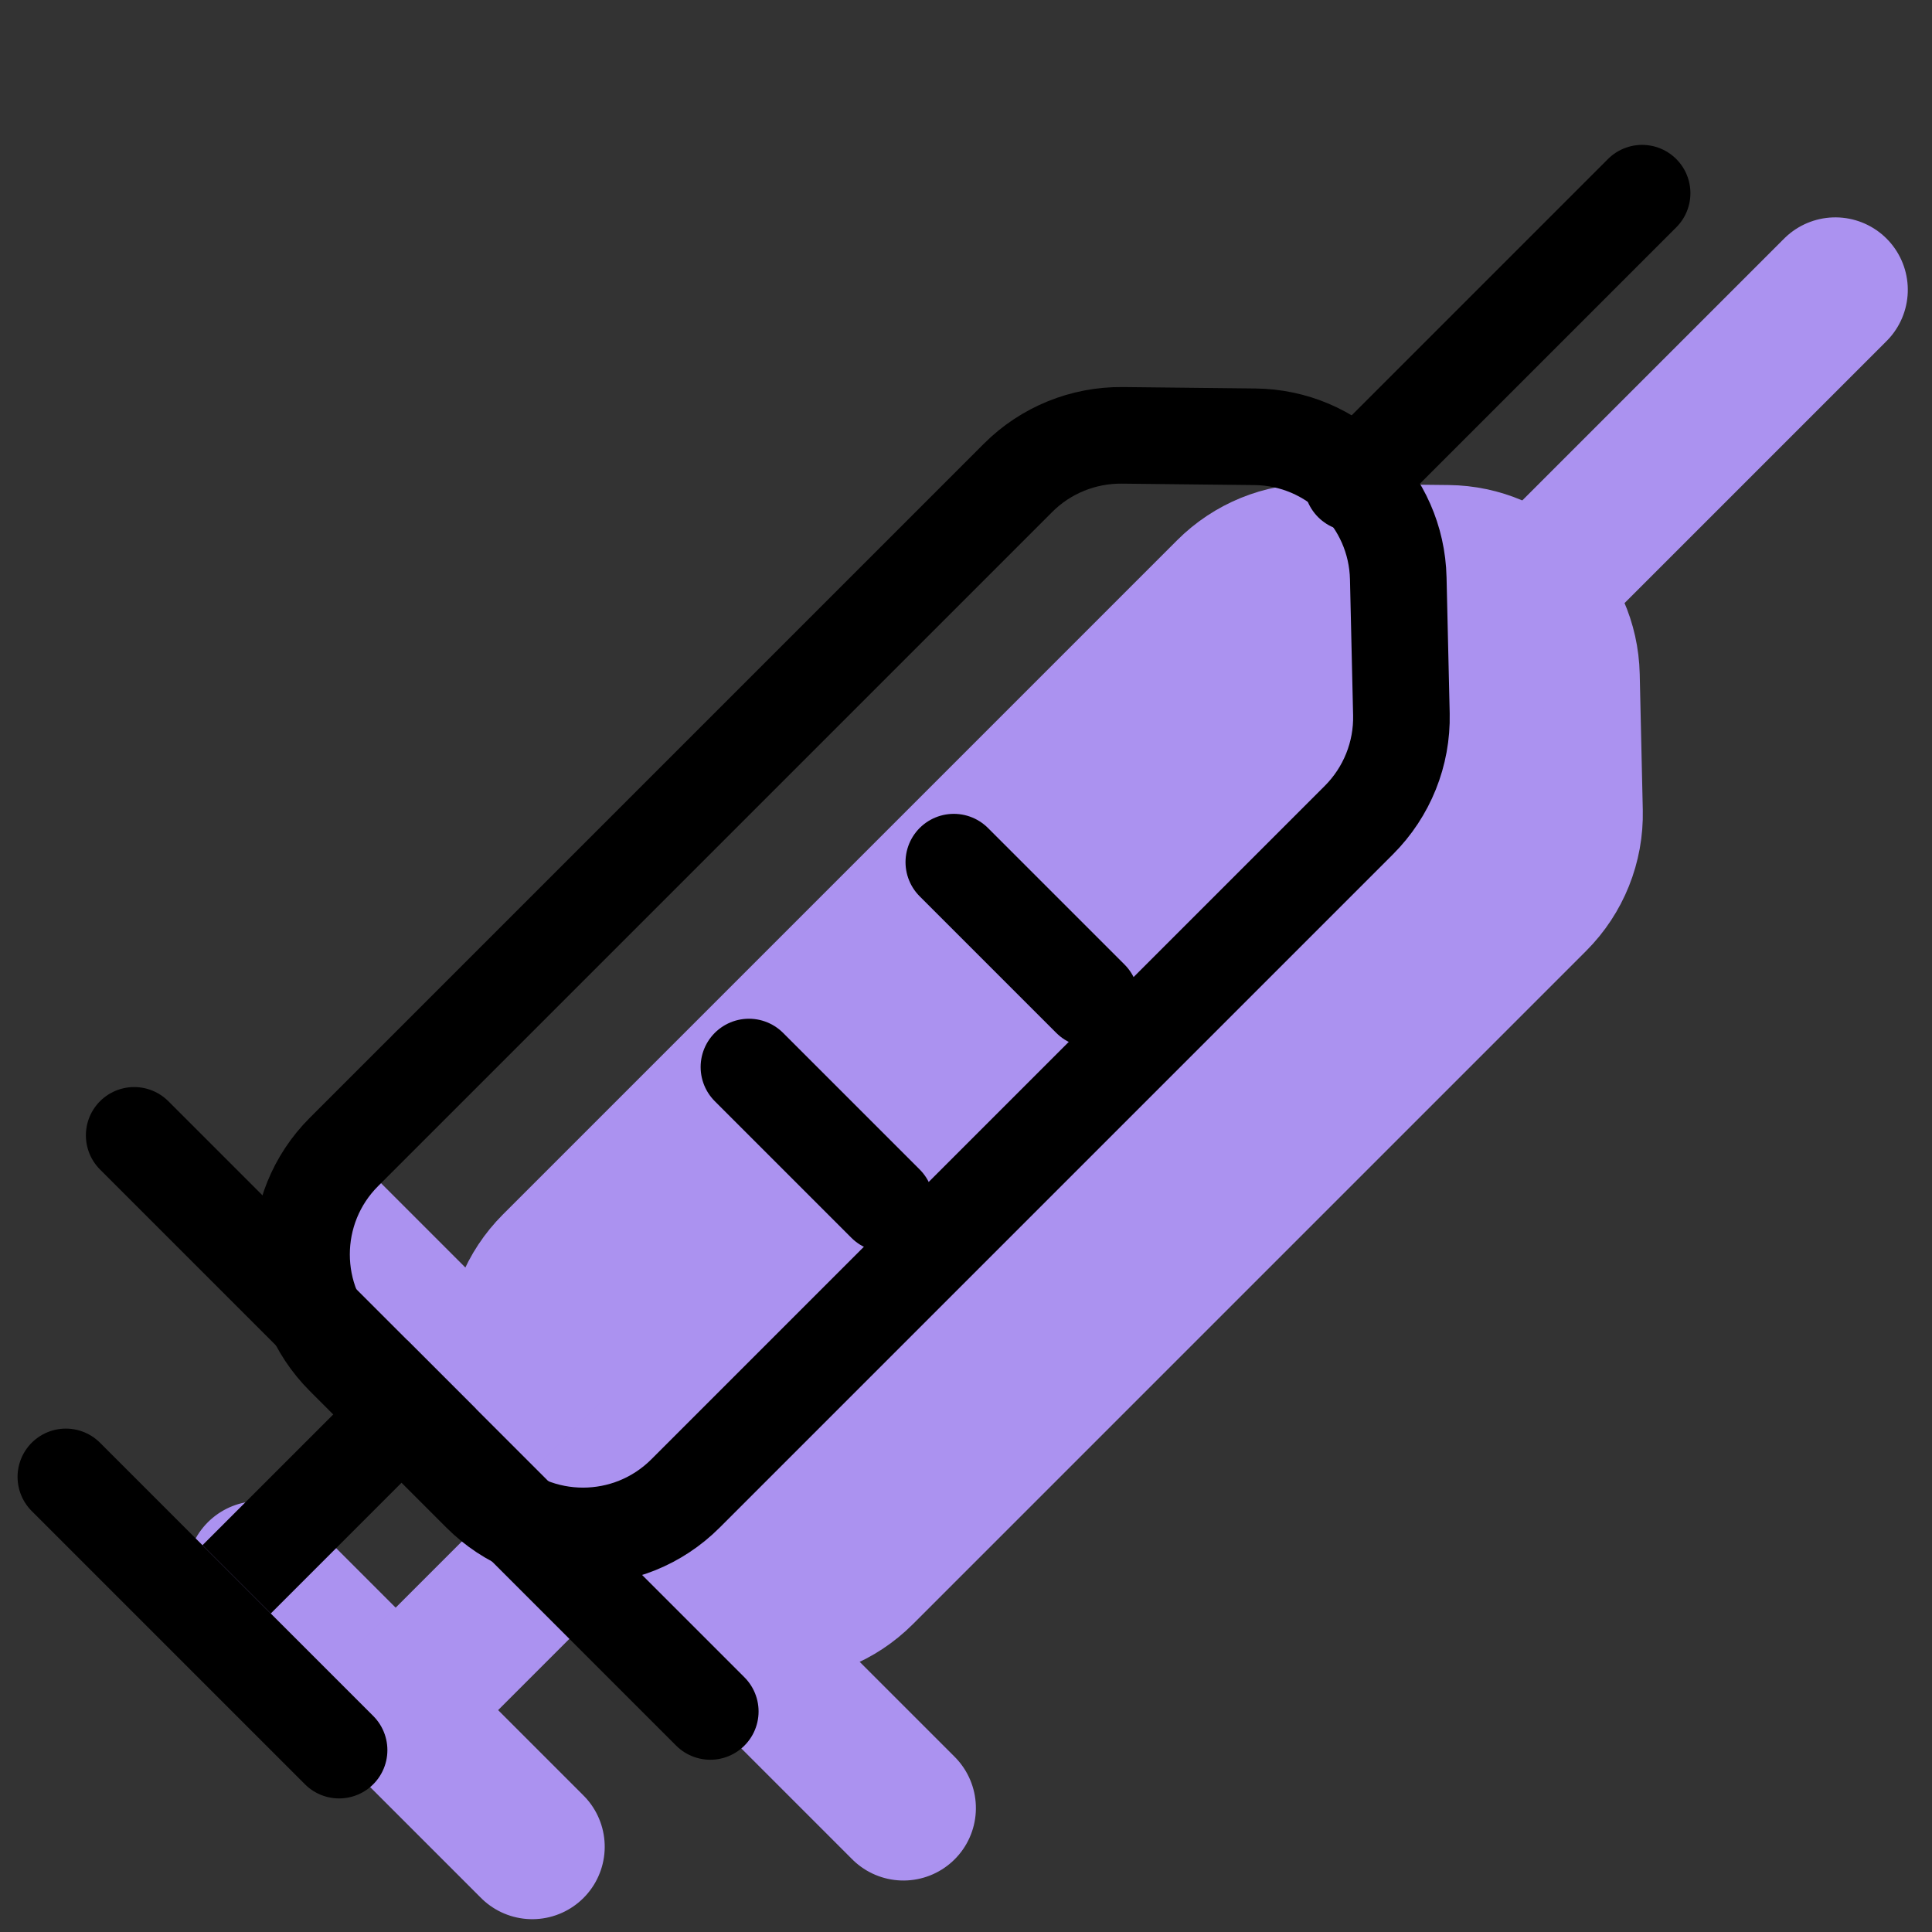 <svg xmlns="http://www.w3.org/2000/svg" width="20" height="20" viewBox="0 0 20 20">
  <rect x="0" y="0" width="20" height="20" fill="#333333" stroke="none"/>
  <g fill="none" fill-rule="evenodd">
    <g stroke="#AB92F0" transform="rotate(135 10.167 7.747)">
      <path fill="#AB92F0" stroke-linecap="round" d="M10.67,-2.072 L12.67,-2.072 C13.499,-2.072 14.17,-1.401 14.17,-0.572 L14.17,9.297 C14.17,9.7 14.008,10.087 13.72,10.369 L12.737,11.331 C12.159,11.897 11.236,11.902 10.651,11.343 L9.634,10.371 C9.338,10.088 9.17,9.696 9.17,9.286 L9.17,-0.572 C9.17,-1.401 9.842,-2.072 10.67,-2.072 Z" transform="rotate(90 11.67 4.843)"/>
      <path fill="#FFF" stroke-linecap="round" d="M12.5,4 L14.5,4" transform="rotate(90 13.5 4)"/>
      <path fill="#FFF" stroke-linecap="round" stroke-width="1.5" d="M19.5,5 L23.5,5" transform="rotate(90 21.5 5)"/>
      <path fill="#FFF" stroke-linecap="round" stroke-width="1.5" d="M13.566,4.5 L22,4.5" transform="rotate(90 18 5)"/>
      <path fill="#FFF" stroke-linecap="round" d="M9.5,4 L11.5,4" transform="rotate(90 10.5 4)"/>
      <path fill="#FFF" stroke-linecap="square" stroke-width="1.5" d="M19.5,4 L19.5,6" transform="rotate(90 19.5 5)"/>
      <path fill="#FFF" stroke-linecap="round" stroke-width="1.5" d="M0.565,4.858 L4.808,4.858"/>
    </g>
    <path stroke="#000" stroke-linecap="round" d="M8.158,2.947 L10.158,2.947 C10.986,2.947 11.658,3.619 11.658,4.447 L11.658,14.317 C11.658,14.72 11.495,15.106 11.207,15.389 L10.225,16.35 C9.647,16.916 8.724,16.922 8.139,16.363 L7.121,15.391 C6.825,15.108 6.658,14.716 6.658,14.306 L6.658,4.447 C6.658,3.619 7.329,2.947 8.158,2.947 Z" transform="rotate(-135 9.158 9.863)"/>
    <path stroke="#000" stroke-linecap="round" d="M7.46,11.753 L9.46,11.753" transform="rotate(-135 8.46 11.753)"/>
    <path stroke="#000" stroke-linecap="round" d="M0.096,16.703 L4.096,16.703" transform="rotate(-135 2.096 16.703)"/>
    <path stroke="#000" stroke-linecap="round" d="M0.137,13.728 L8.571,13.728" transform="rotate(-135 4.571 14.228)"/>
    <path stroke="#000" stroke-linecap="round" d="M9.581,9.632 L11.581,9.632" transform="rotate(-135 10.581 9.632)"/>
    <path stroke="#000" stroke-linecap="square" d="M3.51,14.289 L3.51,16.289" transform="rotate(-135 3.51 15.289)"/>
    <path stroke="#000" stroke-linecap="round" d="M12.525,3.057 L16.768,3.057" transform="rotate(135 14.981 3.455)"/>
  </g>
</svg>
